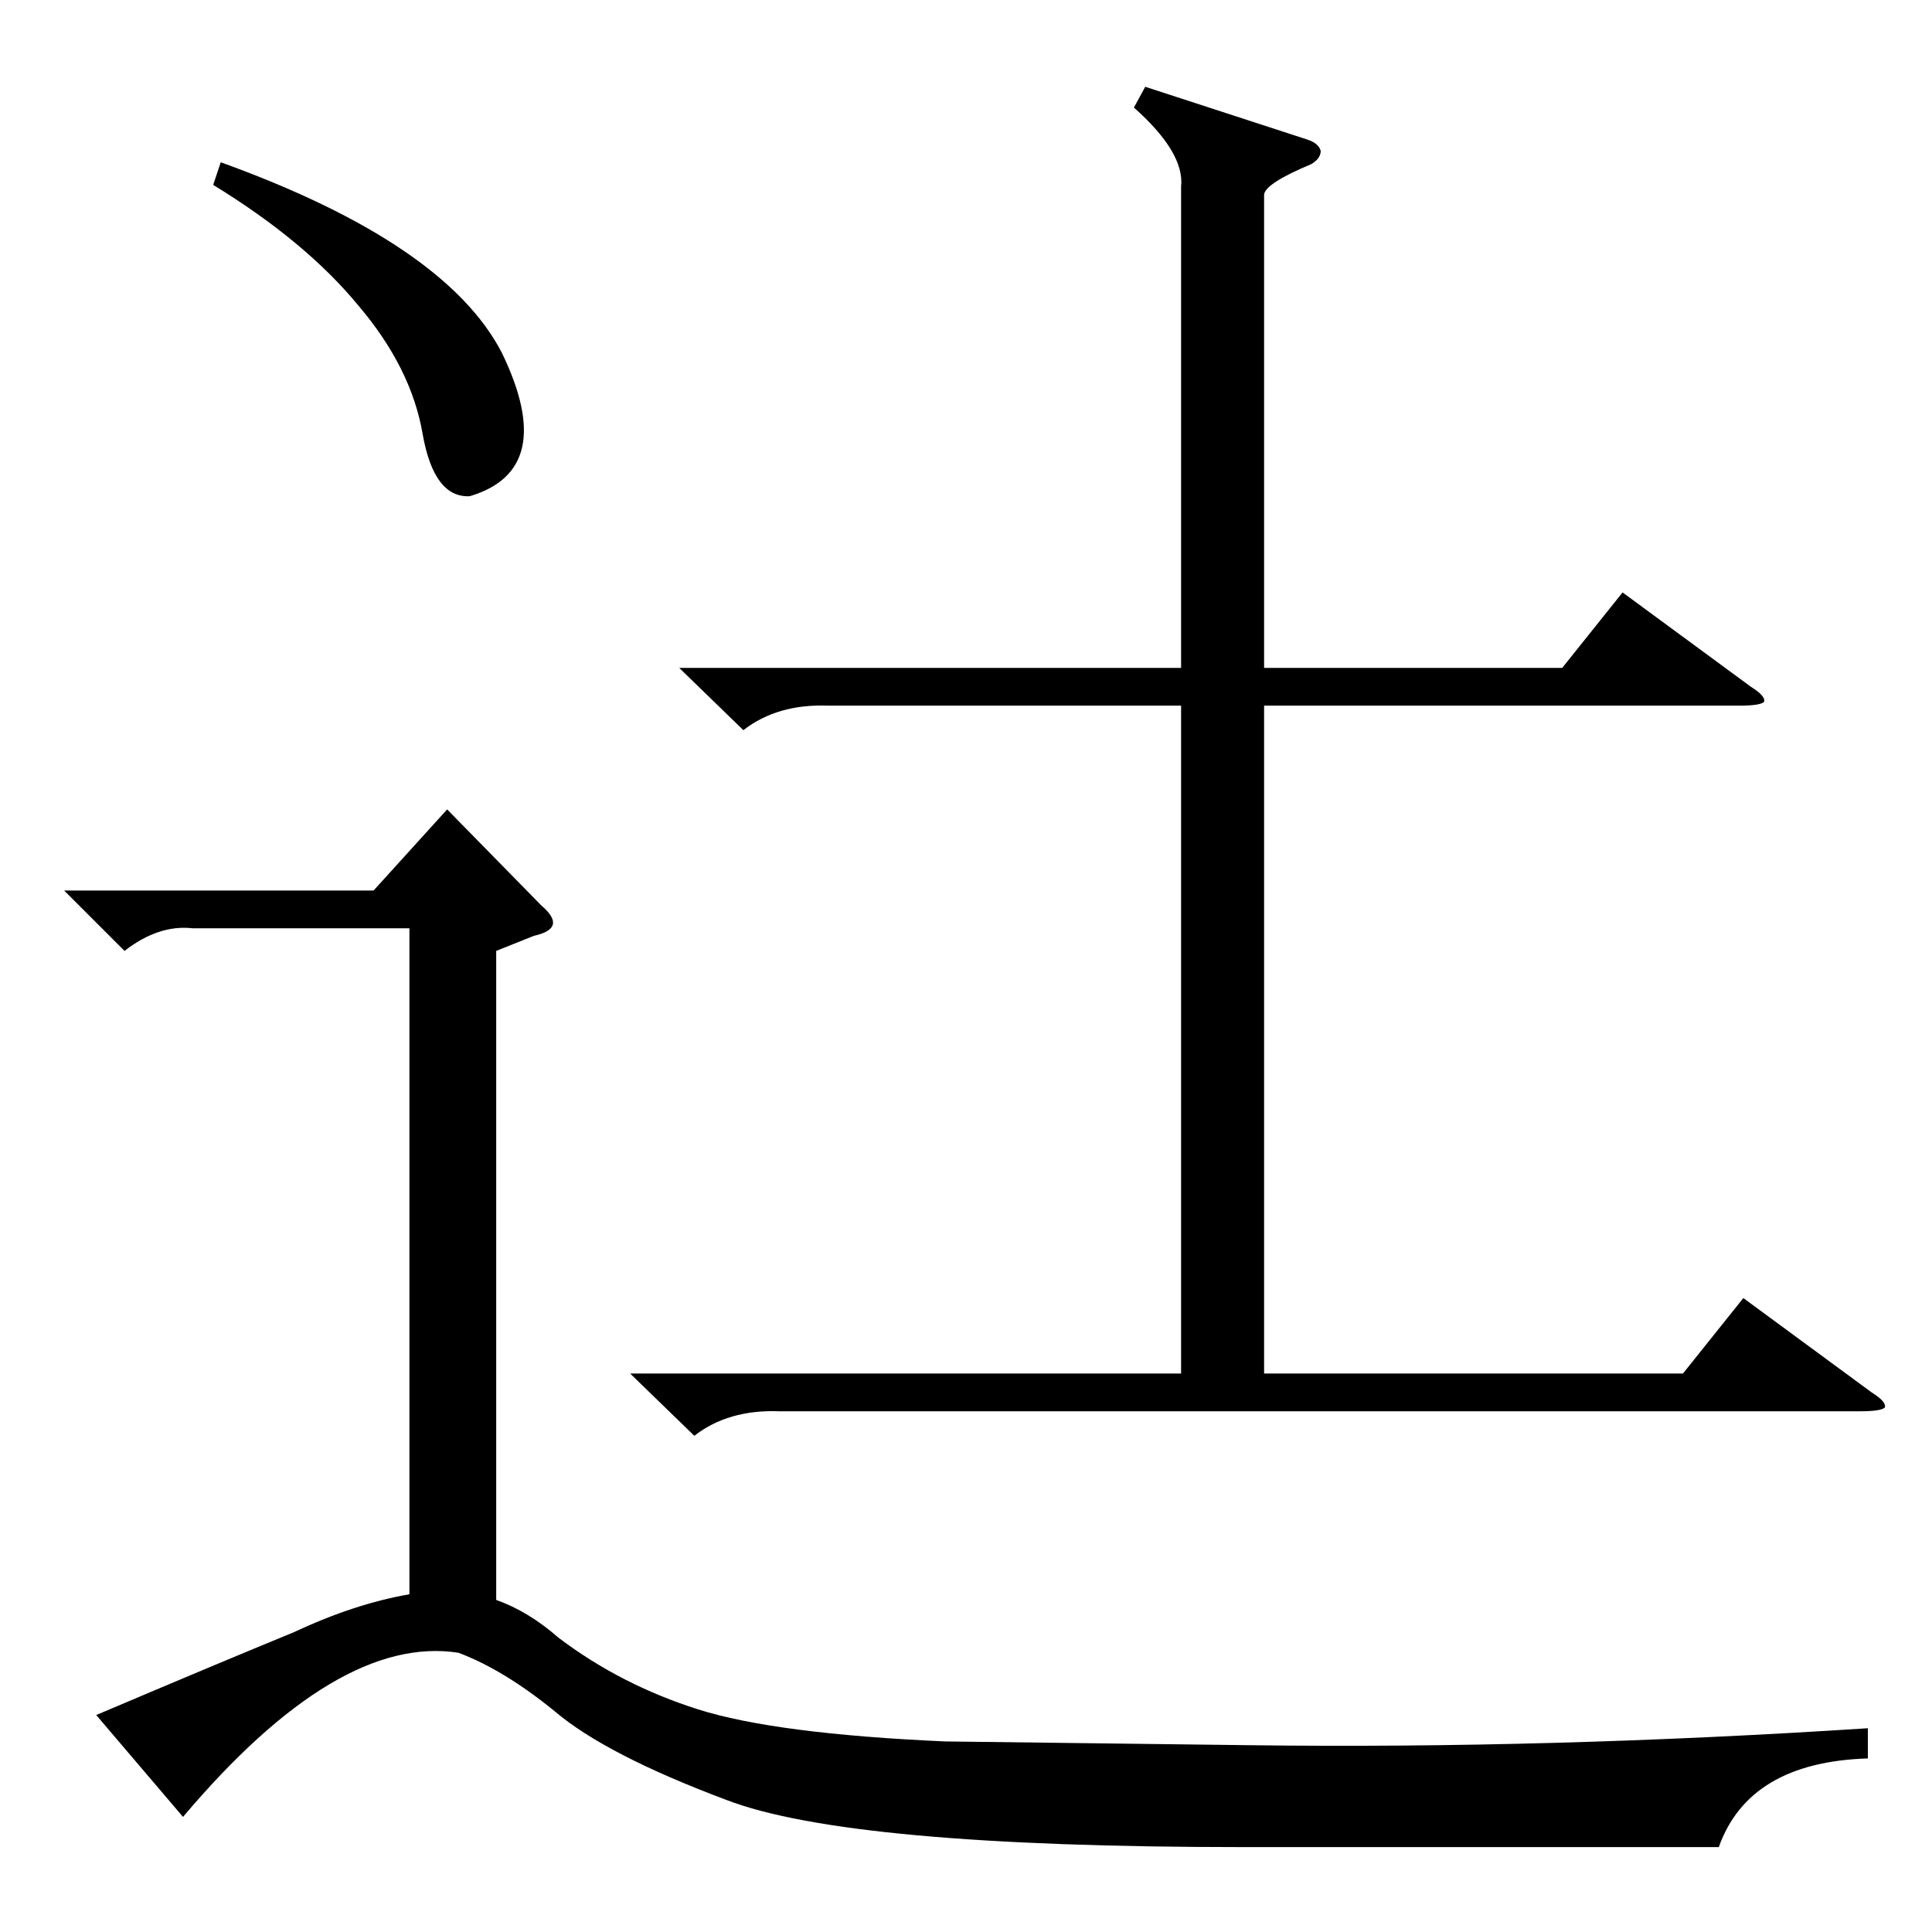 <?xml version="1.0" standalone="no"?>
<!DOCTYPE svg PUBLIC "-//W3C//DTD SVG 1.1//EN" "http://www.w3.org/Graphics/SVG/1.1/DTD/svg11.dtd" >
<svg xmlns="http://www.w3.org/2000/svg" xmlns:xlink="http://www.w3.org/1999/xlink" version="1.1" viewBox="0 -205 1024 1024">
  <g transform="matrix(1 0 0 -1 0 819)">
   <path fill="currentColor"
d="M97 61l-46 54q66 28 105 44q32 15 61 20v353h-115q-18 2 -36 -12l-32 32h164l39 43l50 -51q7 -6 6 -10t-10 -6l-20 -8v-344q17 -6 33 -20q33 -25 74 -38t131 -17l162 -2q158 -2 327 9v-16q-63 -2 -79 -47h-252q-209 0 -274 25q-64 24 -91 47q-27 22 -51 31
q-64 10 -146 -87zM607 978l86 -28q6 -2 7 -6q0 -4 -5 -7q-24 -10 -25 -16v-251h158l32 40l68 -50q8 -5 7 -8q-2 -2 -13 -2h-252v-354h222l32 40l68 -50q8 -5 7 -8q-2 -2 -13 -2h-573q-27 1 -45 -13l-34 33h292v354h-187q-27 1 -45 -13l-34 33h266v255q2 18 -25 42zM113 926
l4 12q119 -43 149 -101q30 -62 -17 -76q-19 -1 -25 33q-6 35 -34 68q-28 34 -77 64z" />
  </g>

</svg>
